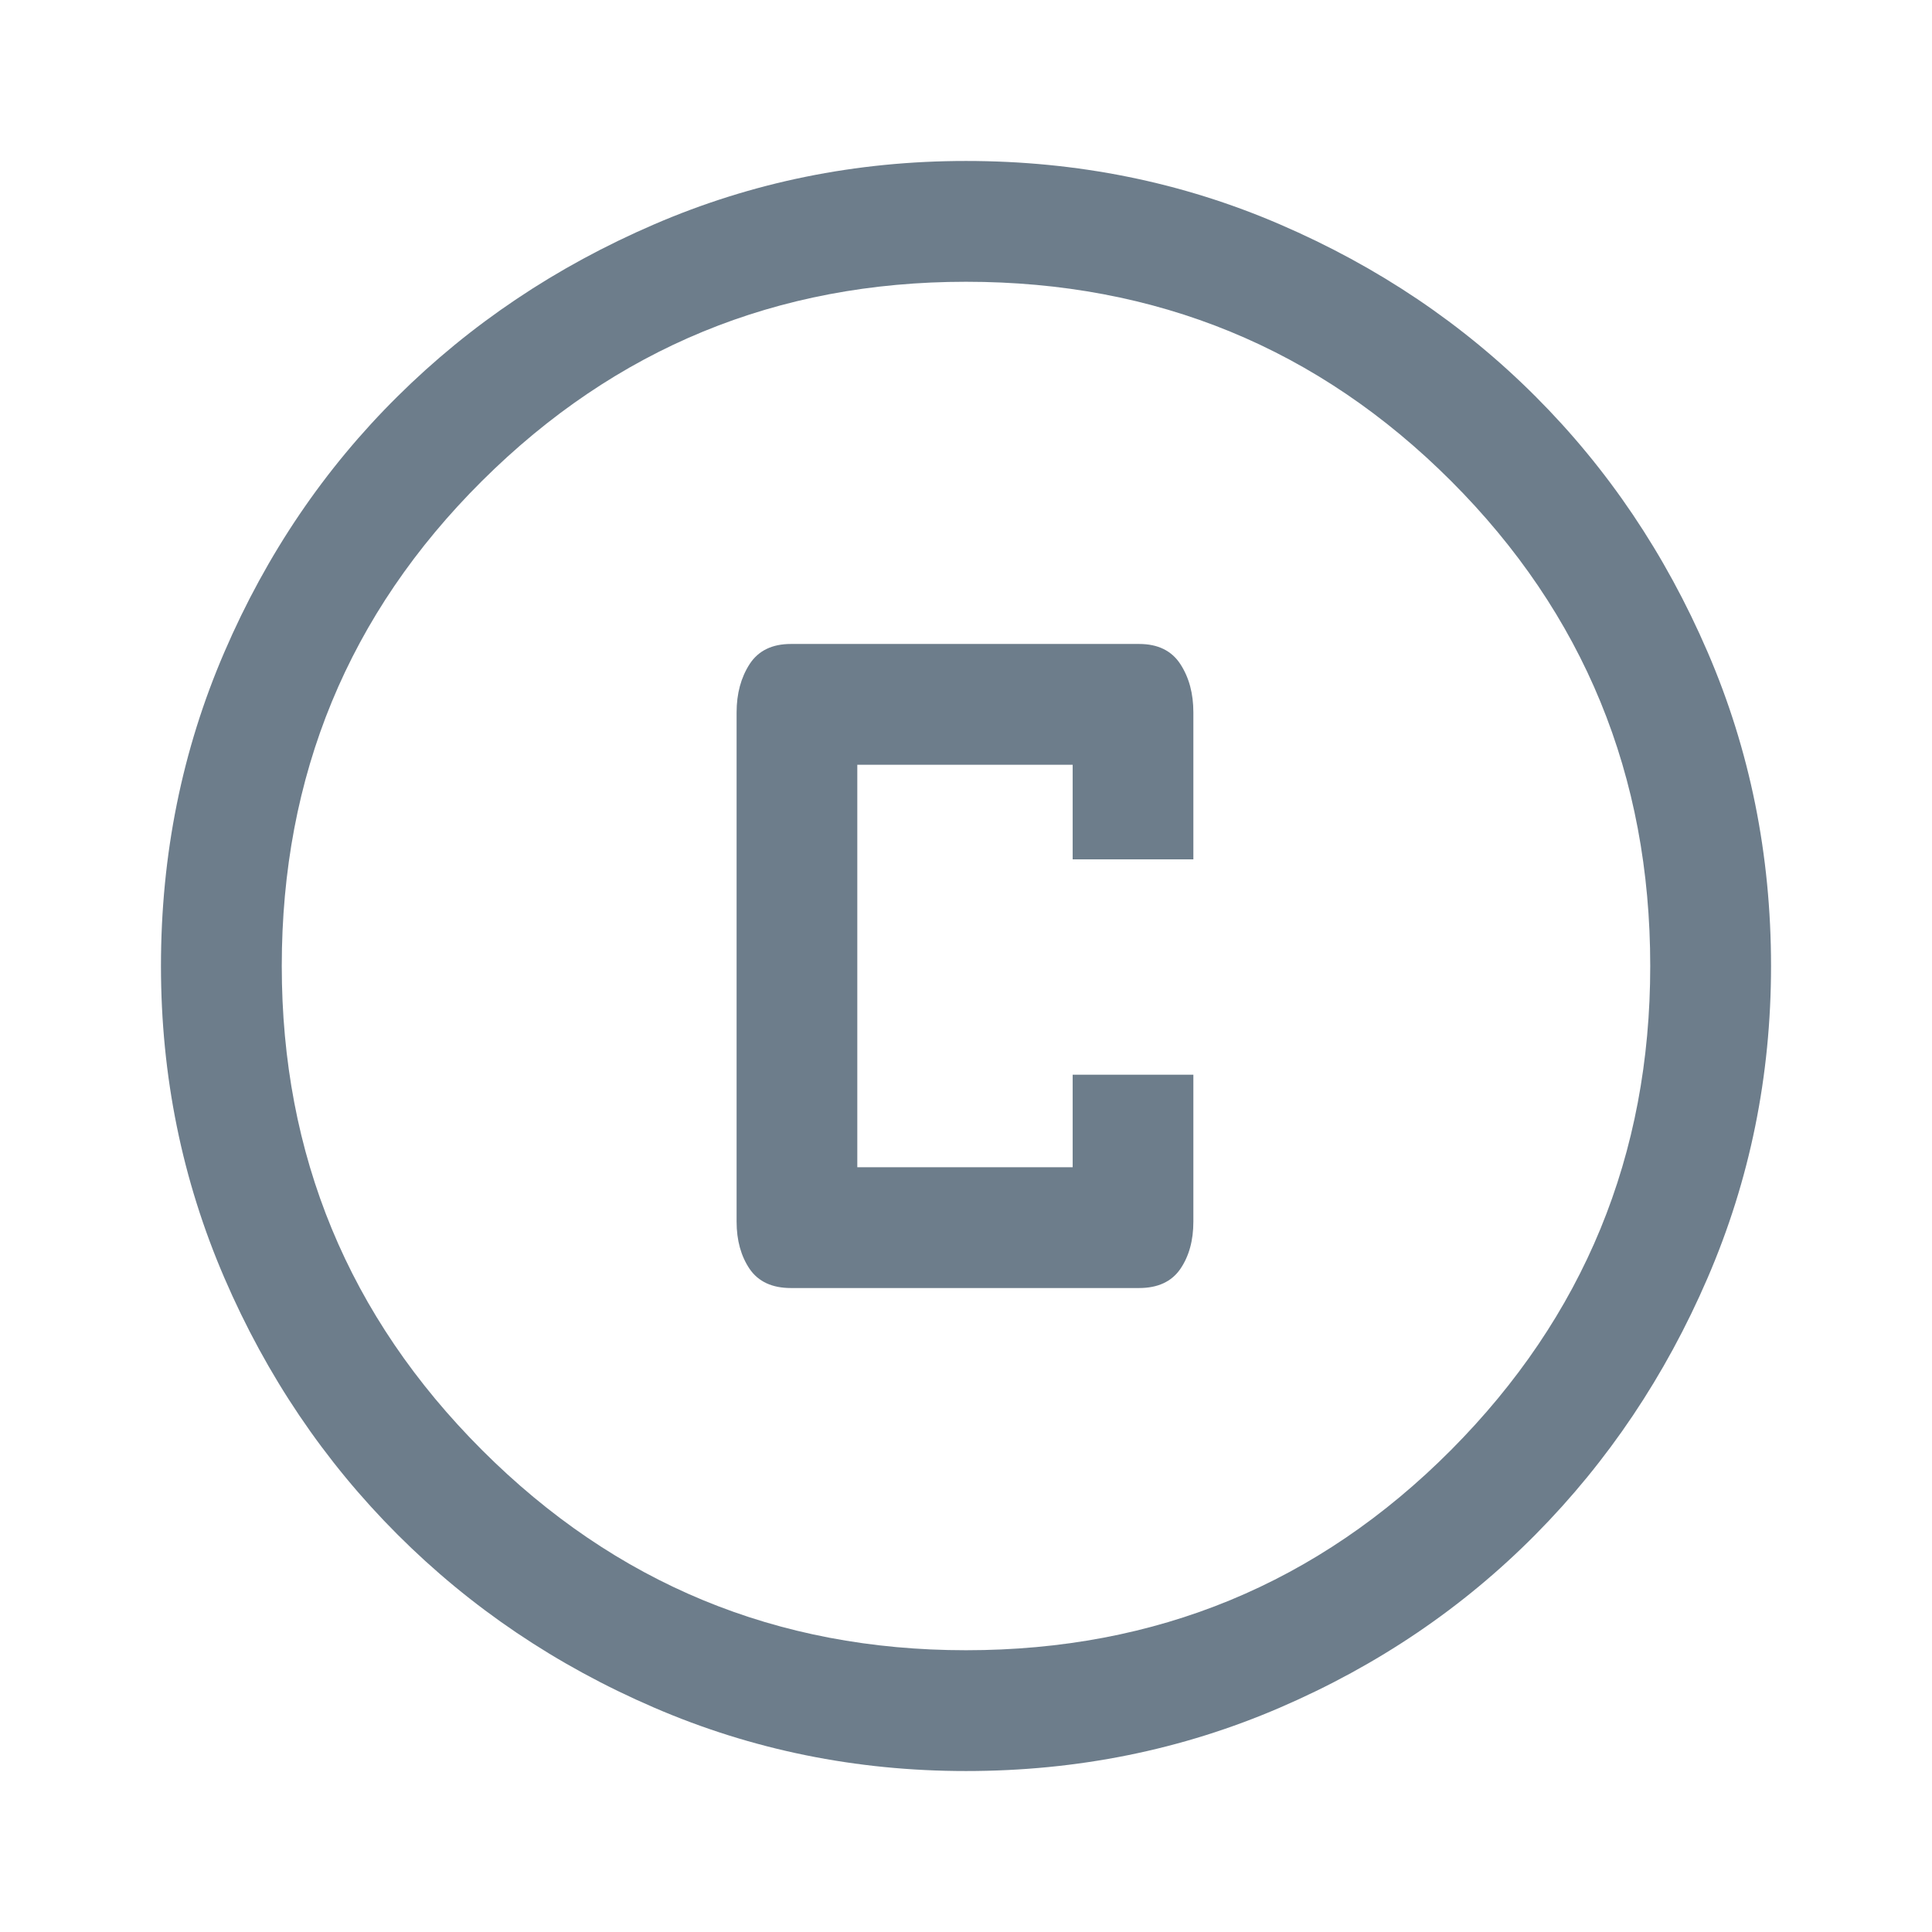<svg width="19" height="19" viewBox="0 0 19 19" fill="none" xmlns="http://www.w3.org/2000/svg">
<g id="copyright_FILL0_wght400_GRAD0_opsz48 (1) 1">
<path id="Vector" d="M7.778 12.667H11.202C11.387 12.667 11.522 12.604 11.608 12.479C11.694 12.353 11.736 12.198 11.736 12.014V10.569H10.549V11.479H8.431V7.521H10.549V8.451H11.736V7.006C11.736 6.821 11.694 6.663 11.608 6.531C11.522 6.399 11.387 6.333 11.202 6.333H7.778C7.593 6.333 7.458 6.399 7.372 6.531C7.287 6.663 7.244 6.821 7.244 7.006V12.014C7.244 12.198 7.287 12.353 7.372 12.479C7.458 12.604 7.593 12.667 7.778 12.667ZM9.5 17.417C8.418 17.417 7.395 17.209 6.432 16.793C5.469 16.378 4.628 15.81 3.909 15.091C3.19 14.372 2.622 13.531 2.207 12.568C1.791 11.604 1.583 10.582 1.583 9.5C1.583 8.405 1.791 7.376 2.207 6.412C2.622 5.449 3.19 4.611 3.909 3.899C4.628 3.186 5.469 2.622 6.432 2.207C7.395 1.791 8.418 1.583 9.5 1.583C10.595 1.583 11.624 1.791 12.588 2.207C13.551 2.622 14.389 3.186 15.101 3.899C15.813 4.611 16.378 5.449 16.793 6.412C17.209 7.376 17.417 8.405 17.417 9.5C17.417 10.582 17.209 11.604 16.793 12.568C16.378 13.531 15.813 14.372 15.101 15.091C14.389 15.81 13.551 16.378 12.588 16.793C11.624 17.209 10.595 17.417 9.5 17.417ZM9.5 16.229C11.374 16.229 12.963 15.573 14.27 14.26C15.576 12.947 16.229 11.36 16.229 9.5C16.229 7.626 15.576 6.036 14.27 4.73C12.963 3.424 11.374 2.771 9.5 2.771C7.64 2.771 6.053 3.424 4.74 4.73C3.427 6.036 2.771 7.626 2.771 9.5C2.771 11.36 3.427 12.947 4.74 14.26C6.053 15.573 7.64 16.229 9.5 16.229Z" fill="#6D7D8B"/>
</g>
</svg>
